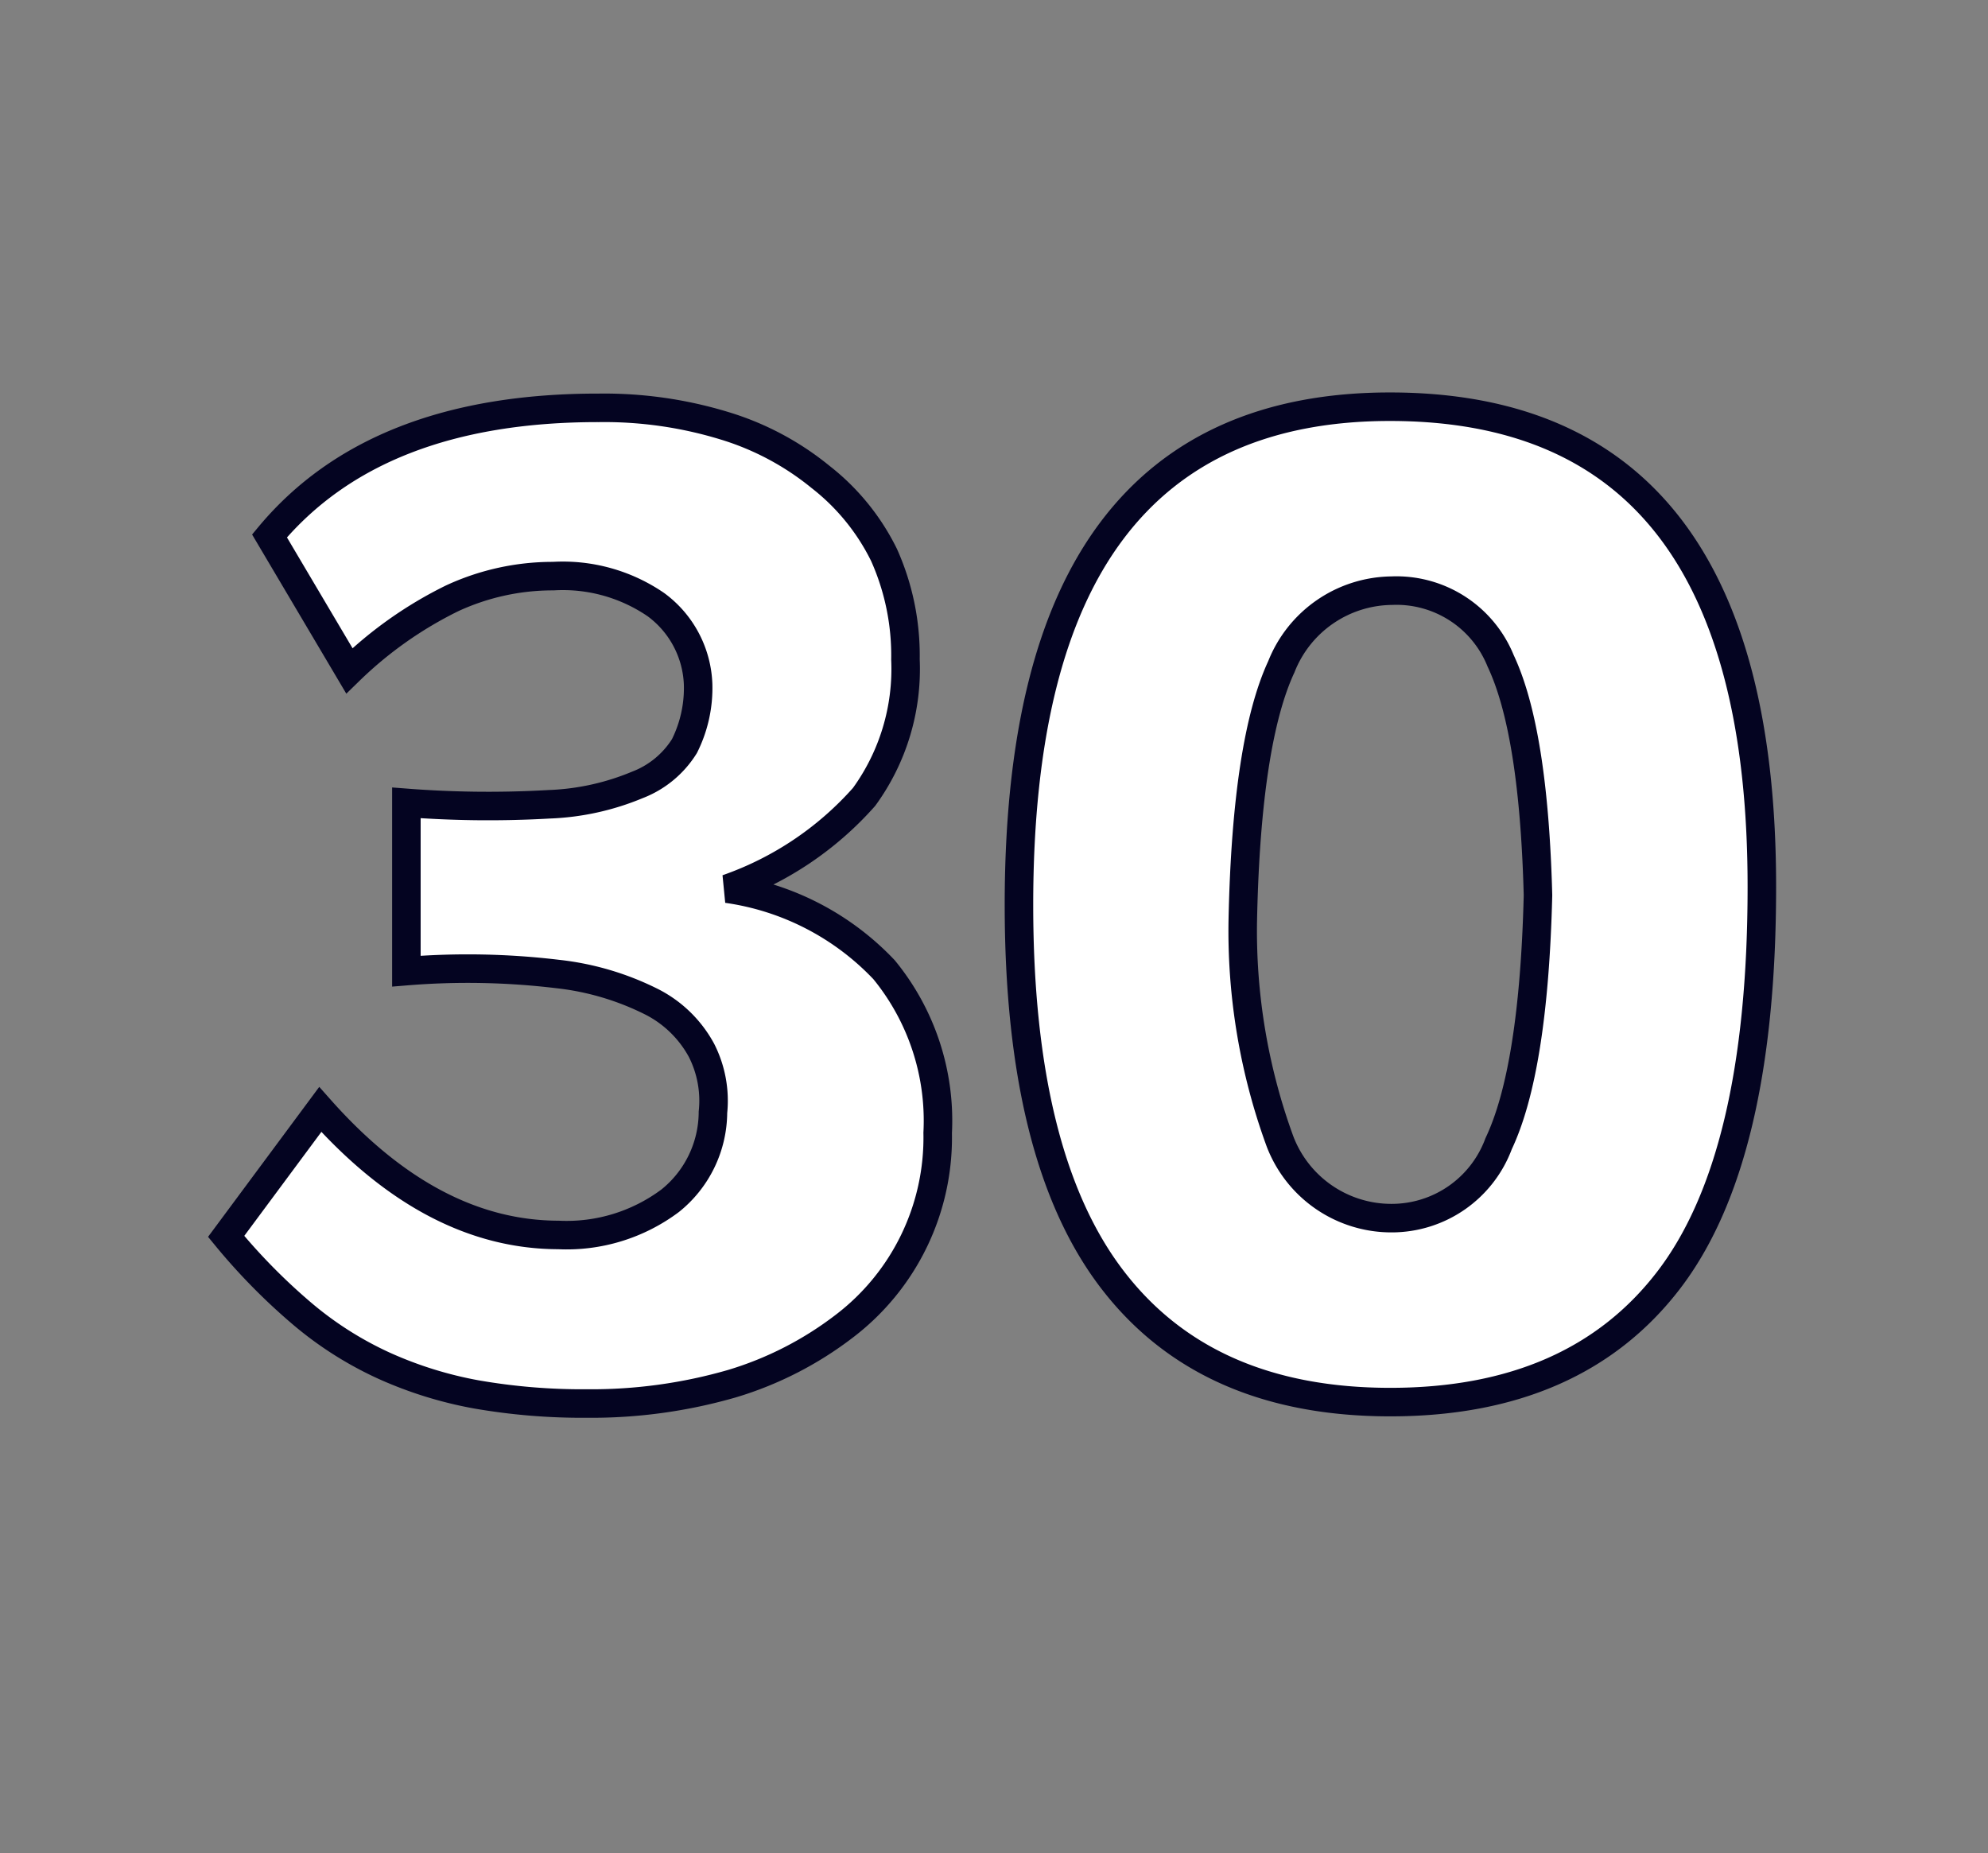 <svg id="Layer_1" data-name="Layer 1" xmlns="http://www.w3.org/2000/svg" viewBox="0 0 69.71 64.98"><rect x="0" y="0" width="69.71" height="64.98" fill="#808080" stroke="none"/><defs><style>.cls-1{fill:#fff;stroke:#040421;}</style></defs><path class="cls-1" d="M32.88,39.72a8.31,8.31,0,0,1-3.29,6.79,12.24,12.24,0,0,1-3.91,2,17.76,17.76,0,0,1-5.1.7,21.66,21.66,0,0,1-3.88-.32,13.88,13.88,0,0,1-3.22-1,12.39,12.39,0,0,1-2.85-1.8,21.29,21.29,0,0,1-2.7-2.74l3.3-4.45q3.9,4.39,8.35,4.4A6.06,6.06,0,0,0,23.5,42.1,4,4,0,0,0,25,39a3.9,3.9,0,0,0-.4-2.17,4.1,4.1,0,0,0-1.7-1.68,9.69,9.69,0,0,0-3.35-1,26.42,26.42,0,0,0-5.3-.1v-5.9a37.31,37.31,0,0,0,5,.05,8.87,8.87,0,0,0,3.1-.68A3.36,3.36,0,0,0,24,26.16,4.55,4.55,0,0,0,24.48,24,3.63,3.63,0,0,0,23,21.2a5.77,5.77,0,0,0-3.6-1,8.39,8.39,0,0,0-3.55.78,14,14,0,0,0-3.6,2.54l-2.8-4.73q3.75-4.5,11.55-4.49a14.41,14.41,0,0,1,4.41.63,9.82,9.82,0,0,1,3.36,1.79A7.87,7.87,0,0,1,31,19.46a8.61,8.61,0,0,1,.75,3.66,7.62,7.62,0,0,1-1.45,4.82,11.45,11.45,0,0,1-4.8,3.22A9.38,9.38,0,0,1,31,34,8.35,8.35,0,0,1,32.88,39.72Z"/><path class="cls-1" d="M61.78,31.1q0,9.54-3.28,13.8t-9.75,4.26q-6.45,0-9.74-4.29c-2.19-2.85-3.28-7.24-3.28-13.14S36.82,21.48,39,18.59s5.44-4.33,9.74-4.33Q61.79,14.26,61.78,31.1Zm-7.85.29q-.15-5.76-1.31-8.22a3.94,3.94,0,0,0-3.82-2.46,4.21,4.21,0,0,0-3.87,2.67c-.8,1.72-1.26,4.66-1.35,8.83a21.47,21.47,0,0,0,1.3,7.8,4.18,4.18,0,0,0,3.92,2.7,4,4,0,0,0,3.75-2.61C53.37,38.37,53.83,35.46,53.93,31.39Z"/></svg>